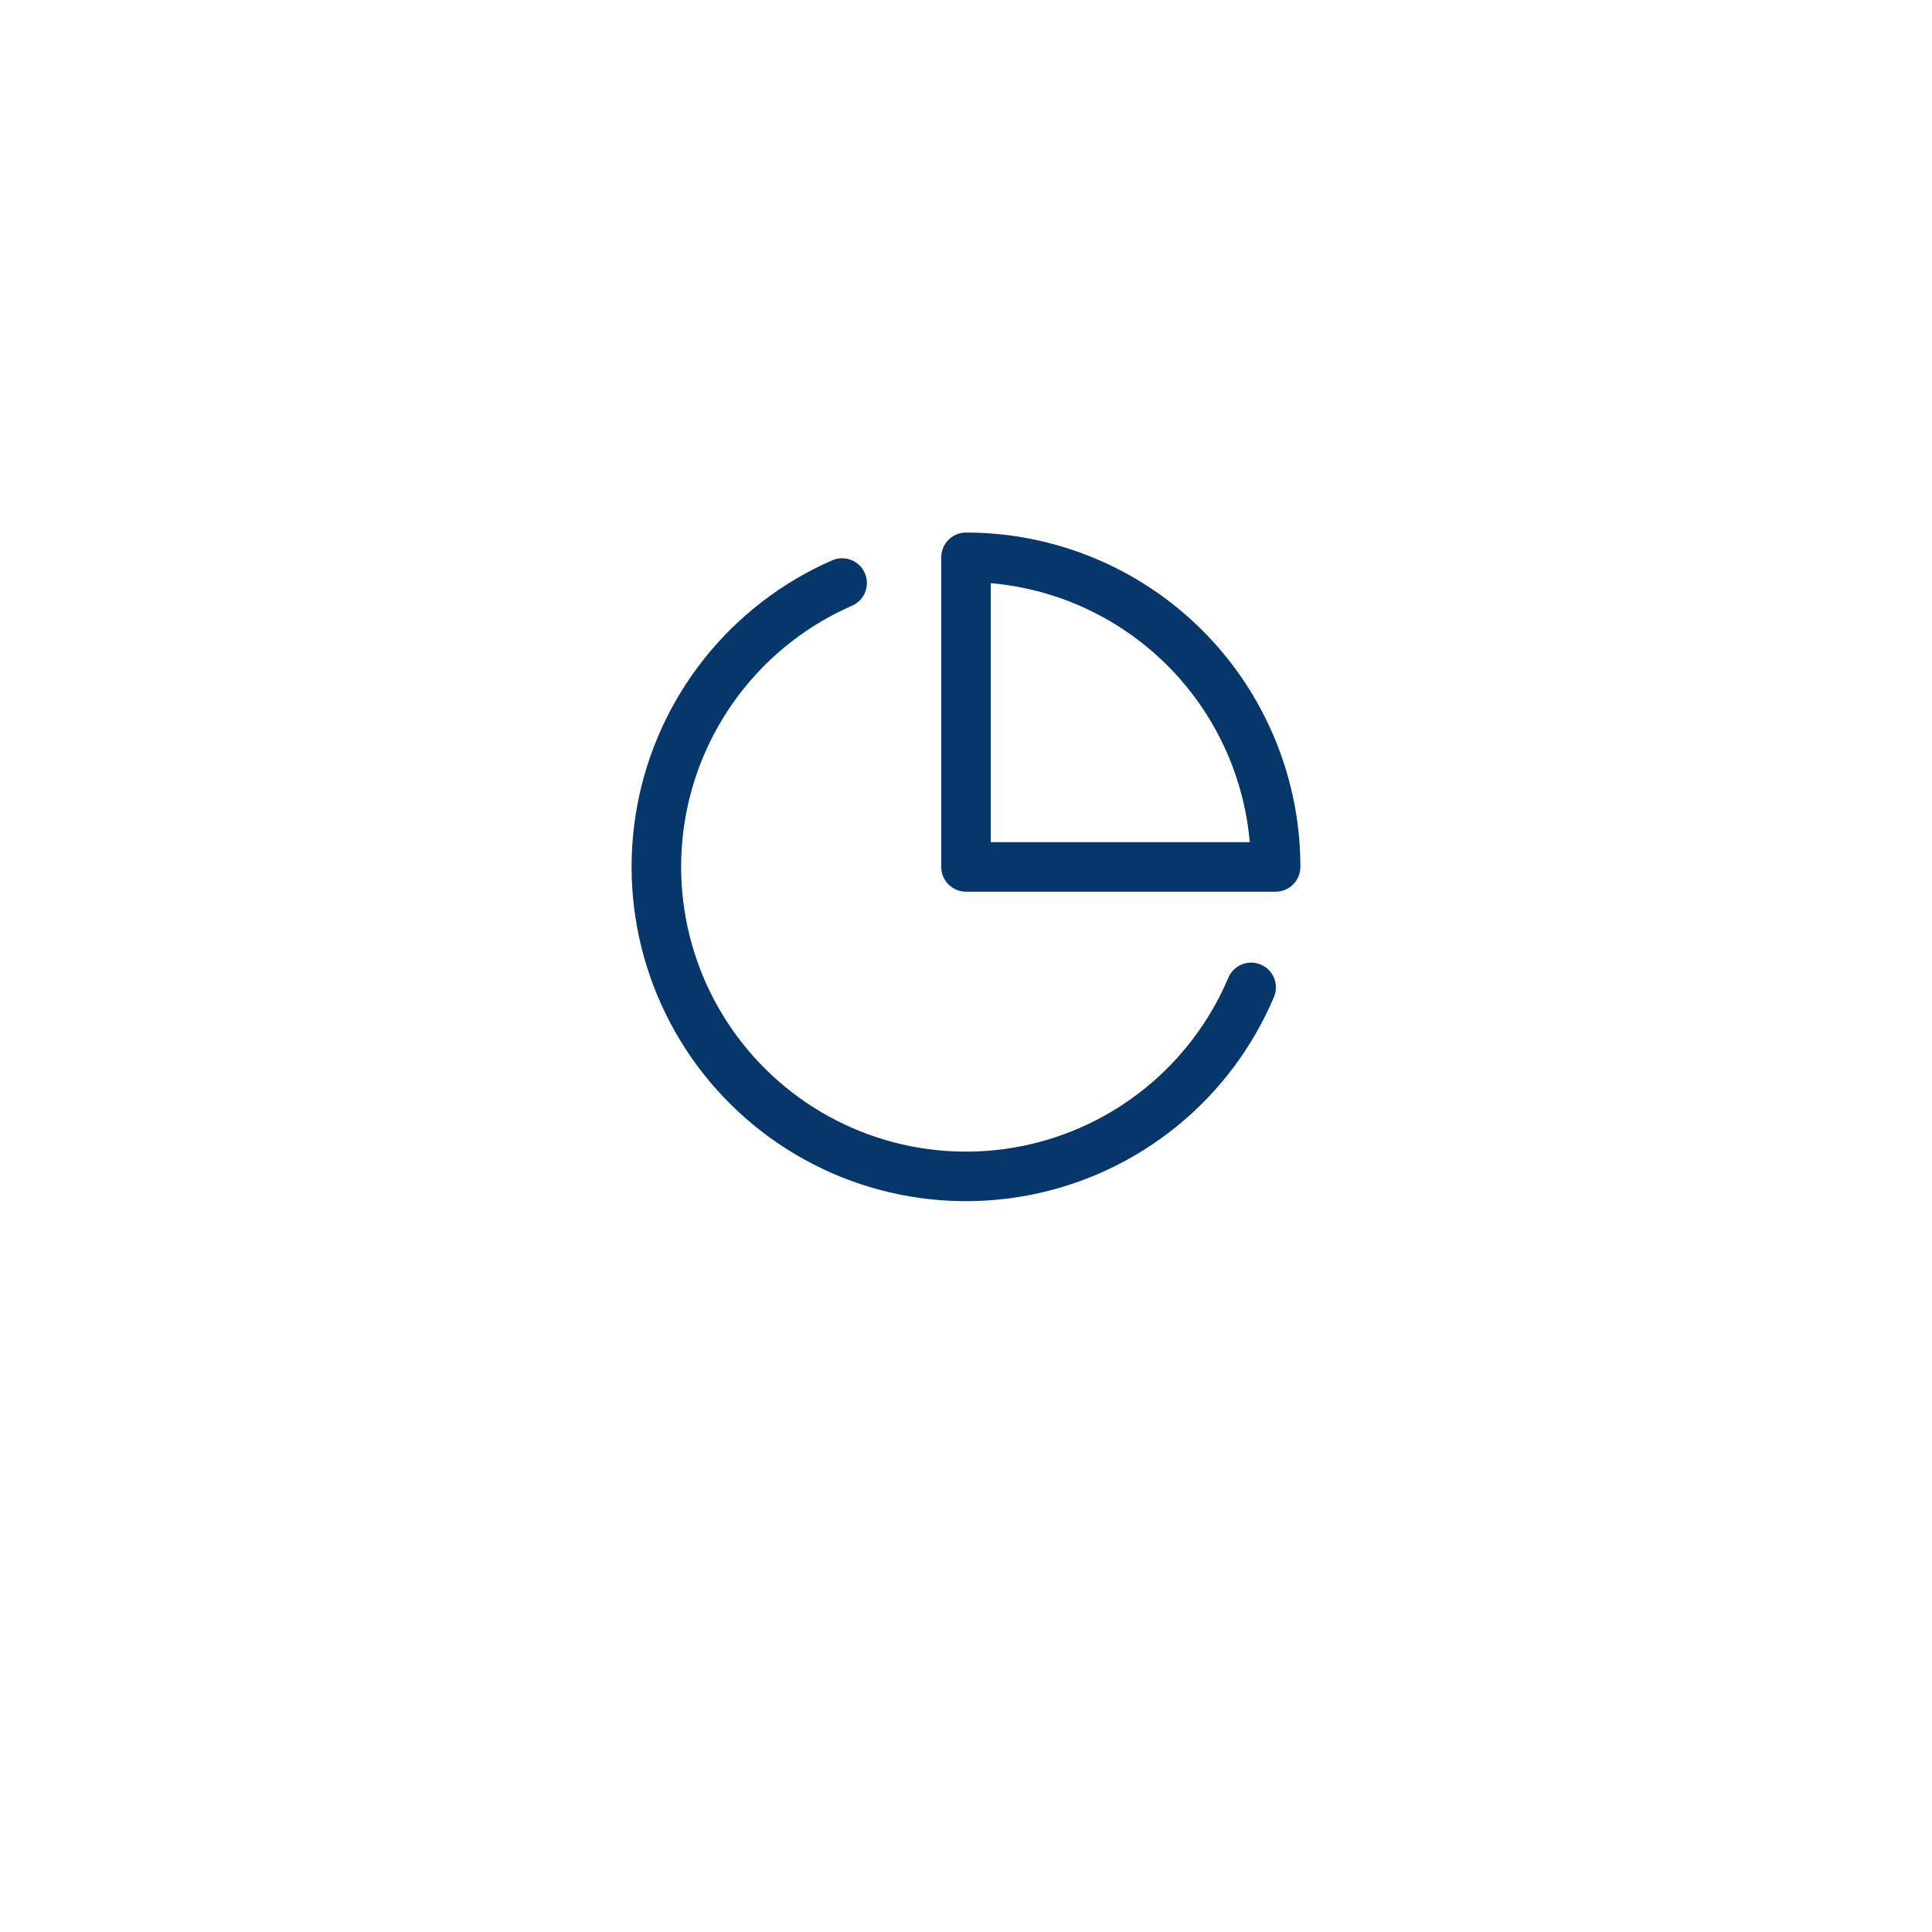 <svg width="78" height="78" viewBox="0 0 78 78" fill="none" xmlns="http://www.w3.org/2000/svg" class="w-10 h-10"><g filter="url(#filter0_d_479_1165)"><rect x="9" y="5" width="60" height="60" rx="8" fill="white"></rect></g><path d="M50.512 39.863C49.717 41.743 48.473 43.4 46.889 44.689C45.306 45.978 43.431 46.859 41.428 47.256C39.425 47.653 37.355 47.553 35.4 46.965C33.444 46.377 31.663 45.319 30.211 43.883C28.759 42.448 27.68 40.678 27.07 38.73C26.46 36.782 26.337 34.713 26.71 32.706C27.084 30.699 27.944 28.813 29.215 27.215C30.485 25.617 32.128 24.354 33.999 23.538" stroke="#05376A" stroke-width="2" stroke-linecap="round" stroke-linejoin="round"></path><path d="M51.5 35C51.5 33.358 51.177 31.733 50.548 30.216C49.92 28.7 49 27.322 47.839 26.161C46.678 25 45.3 24.08 43.783 23.451C42.267 22.823 40.642 22.5 39 22.5V35H51.5Z" stroke="#05376A" stroke-width="2" stroke-linecap="round" stroke-linejoin="round"></path><defs><filter id="filter0_d_479_1165" x="0" y="0" width="78" height="78" filterUnits="userSpaceOnUse" color-interpolation-filters="sRGB"><feFlood flood-opacity="0" result="BackgroundImageFix"></feFlood><feColorMatrix in="SourceAlpha" type="matrix" values="0 0 0 0 0 0 0 0 0 0 0 0 0 0 0 0 0 0 127 0" result="hardAlpha"></feColorMatrix><feOffset dy="4"></feOffset><feGaussianBlur stdDeviation="4.5"></feGaussianBlur><feComposite in2="hardAlpha" operator="out"></feComposite><feColorMatrix type="matrix" values="0 0 0 0 0 0 0 0 0 0 0 0 0 0 0 0 0 0 0.05 0"></feColorMatrix><feBlend mode="normal" in2="BackgroundImageFix" result="effect1_dropShadow_479_1165"></feBlend><feBlend mode="normal" in="SourceGraphic" in2="effect1_dropShadow_479_1165" result="shape"></feBlend></filter></defs></svg>